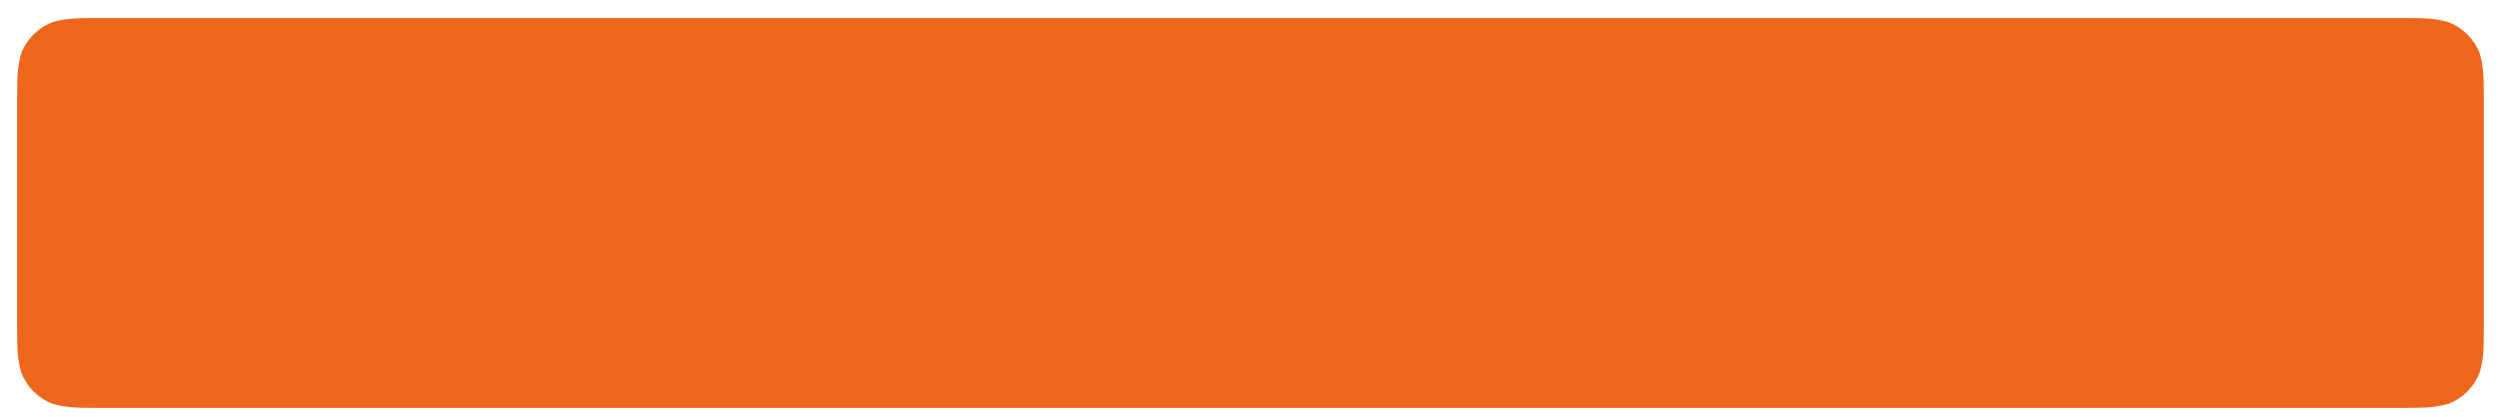 <?xml version="1.0" encoding="UTF-8" standalone="no"?><svg xmlns="http://www.w3.org/2000/svg" xmlns:xlink="http://www.w3.org/1999/xlink" clip-rule="evenodd" stroke-miterlimit="4.00" viewBox="0 0 270 45"><desc>SVG generated by Keynote</desc><defs></defs><g transform="matrix(1.00, 0.00, -0.00, -1.00, 0.0, 45.0)"><path d="M 10.9 42.5 L 259.1 42.5 C 261.6 42.5 262.8 42.5 264.2 42.1 C 265.6 41.6 266.7 40.4 267.3 39.0 C 267.7 37.7 267.7 36.4 267.7 33.9 L 267.7 10.0 C 267.7 7.6 267.7 6.4 267.3 5.0 C 266.7 3.6 265.6 2.4 264.2 1.9 C 262.8 1.5 261.6 1.5 259.1 1.5 L 10.9 1.5 C 8.5 1.5 7.2 1.5 5.9 1.9 C 4.5 2.4 3.3 3.6 2.8 5.0 C 2.4 6.4 2.4 7.6 2.4 10.1 L 2.4 34.0 C 2.4 36.4 2.4 37.7 2.8 39.0 C 3.3 40.4 4.5 41.6 5.9 42.1 C 7.2 42.5 8.5 42.5 11.0 42.5 Z M 10.9 42.5 " fill="#ED661B"></path><path d="M 8.5 0.0 L 256.8 0.0 C 259.2 0.0 260.4 0.0 261.8 0.4 C 263.2 0.9 264.4 2.1 264.9 3.5 C 265.3 4.9 265.3 6.1 265.3 8.6 L 265.3 32.5 C 265.3 34.9 265.3 36.1 264.9 37.5 C 264.4 38.9 263.2 40.1 261.8 40.6 C 260.4 41.0 259.2 41.0 256.7 41.0 L 8.5 41.0 C 6.1 41.0 4.9 41.0 3.5 40.6 C 2.1 40.1 0.9 38.9 0.4 37.5 C 0.0 36.1 0.0 34.9 0.0 32.4 L 0.0 8.5 C 0.0 6.1 0.0 4.9 0.4 3.5 C 0.9 2.1 2.1 0.9 3.5 0.4 C 4.9 0.0 6.1 0.0 8.6 0.0 Z M 8.5 0.0 " fill="none" stroke="#ED661B" stroke-width="1.10" transform="matrix(1.00, 0.00, 0.00, -1.00, 2.4, 42.5)"></path></g></svg>